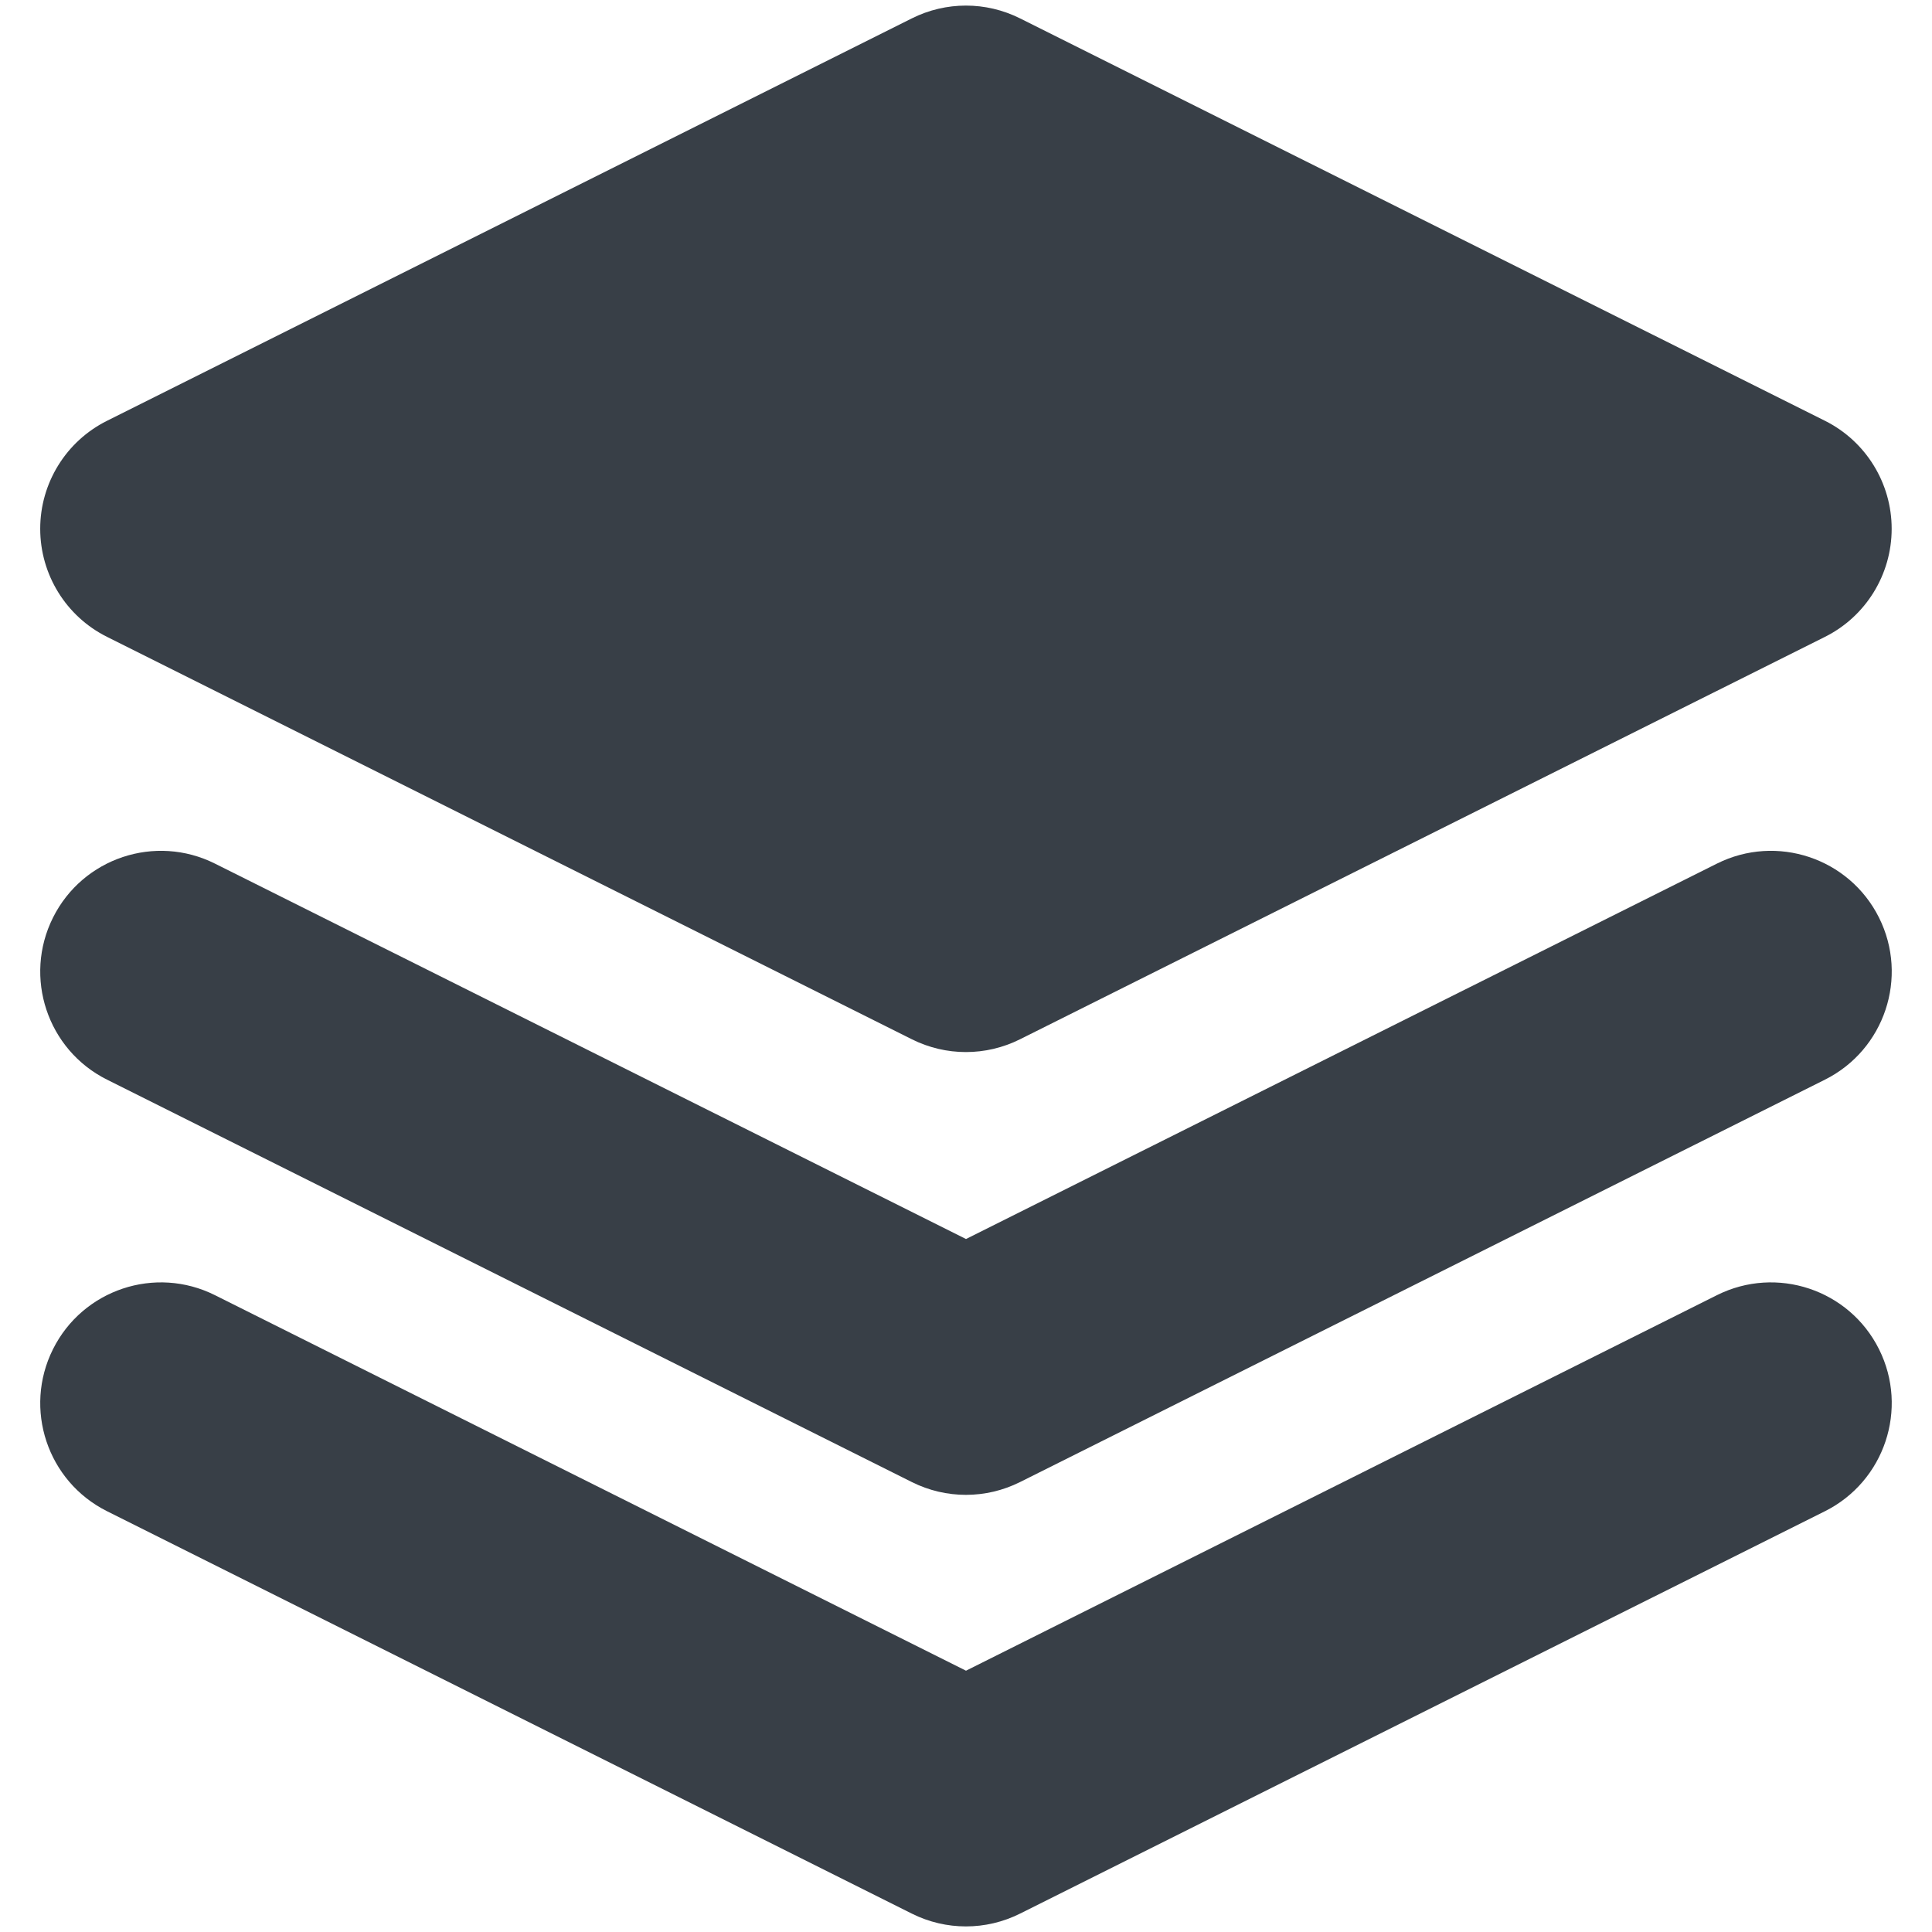 <svg width="16" height="16" viewBox="0 0 16 16" fill="none" xmlns="http://www.w3.org/2000/svg">
<g clip-path="url(#clip0_3639_6137)">
<path fill-rule="evenodd" clip-rule="evenodd" d="M8.447 0.152C8.165 0.011 7.834 0.011 7.552 0.152L0.886 3.485C0.547 3.654 0.333 4.001 0.333 4.379C0.333 4.758 0.547 5.105 0.886 5.274L7.552 8.607C7.834 8.748 8.165 8.748 8.447 8.607L15.114 5.274C15.452 5.105 15.666 4.758 15.666 4.379C15.666 4.001 15.452 3.654 15.114 3.485L8.447 0.152ZM0.439 7.599C0.686 7.105 1.286 6.905 1.78 7.152L8 10.261L14.219 7.152C14.713 6.905 15.314 7.105 15.561 7.599C15.808 8.093 15.607 8.694 15.114 8.941L8.447 12.274C8.165 12.415 7.834 12.415 7.552 12.274L0.886 8.941C0.392 8.694 0.192 8.093 0.439 7.599ZM1.78 10.726C1.286 10.479 0.686 10.679 0.439 11.173C0.192 11.667 0.392 12.268 0.886 12.515L7.552 15.848C7.834 15.989 8.165 15.989 8.447 15.848L15.114 12.515C15.607 12.268 15.808 11.667 15.561 11.173C15.314 10.679 14.713 10.479 14.219 10.726L8 13.836L1.78 10.726Z" fill="#383F47"/>
</g>
<defs>
<clipPath id="clip0_3639_6137">
<rect width="16" height="16" fill="white"/>
</clipPath>
</defs>
</svg>
